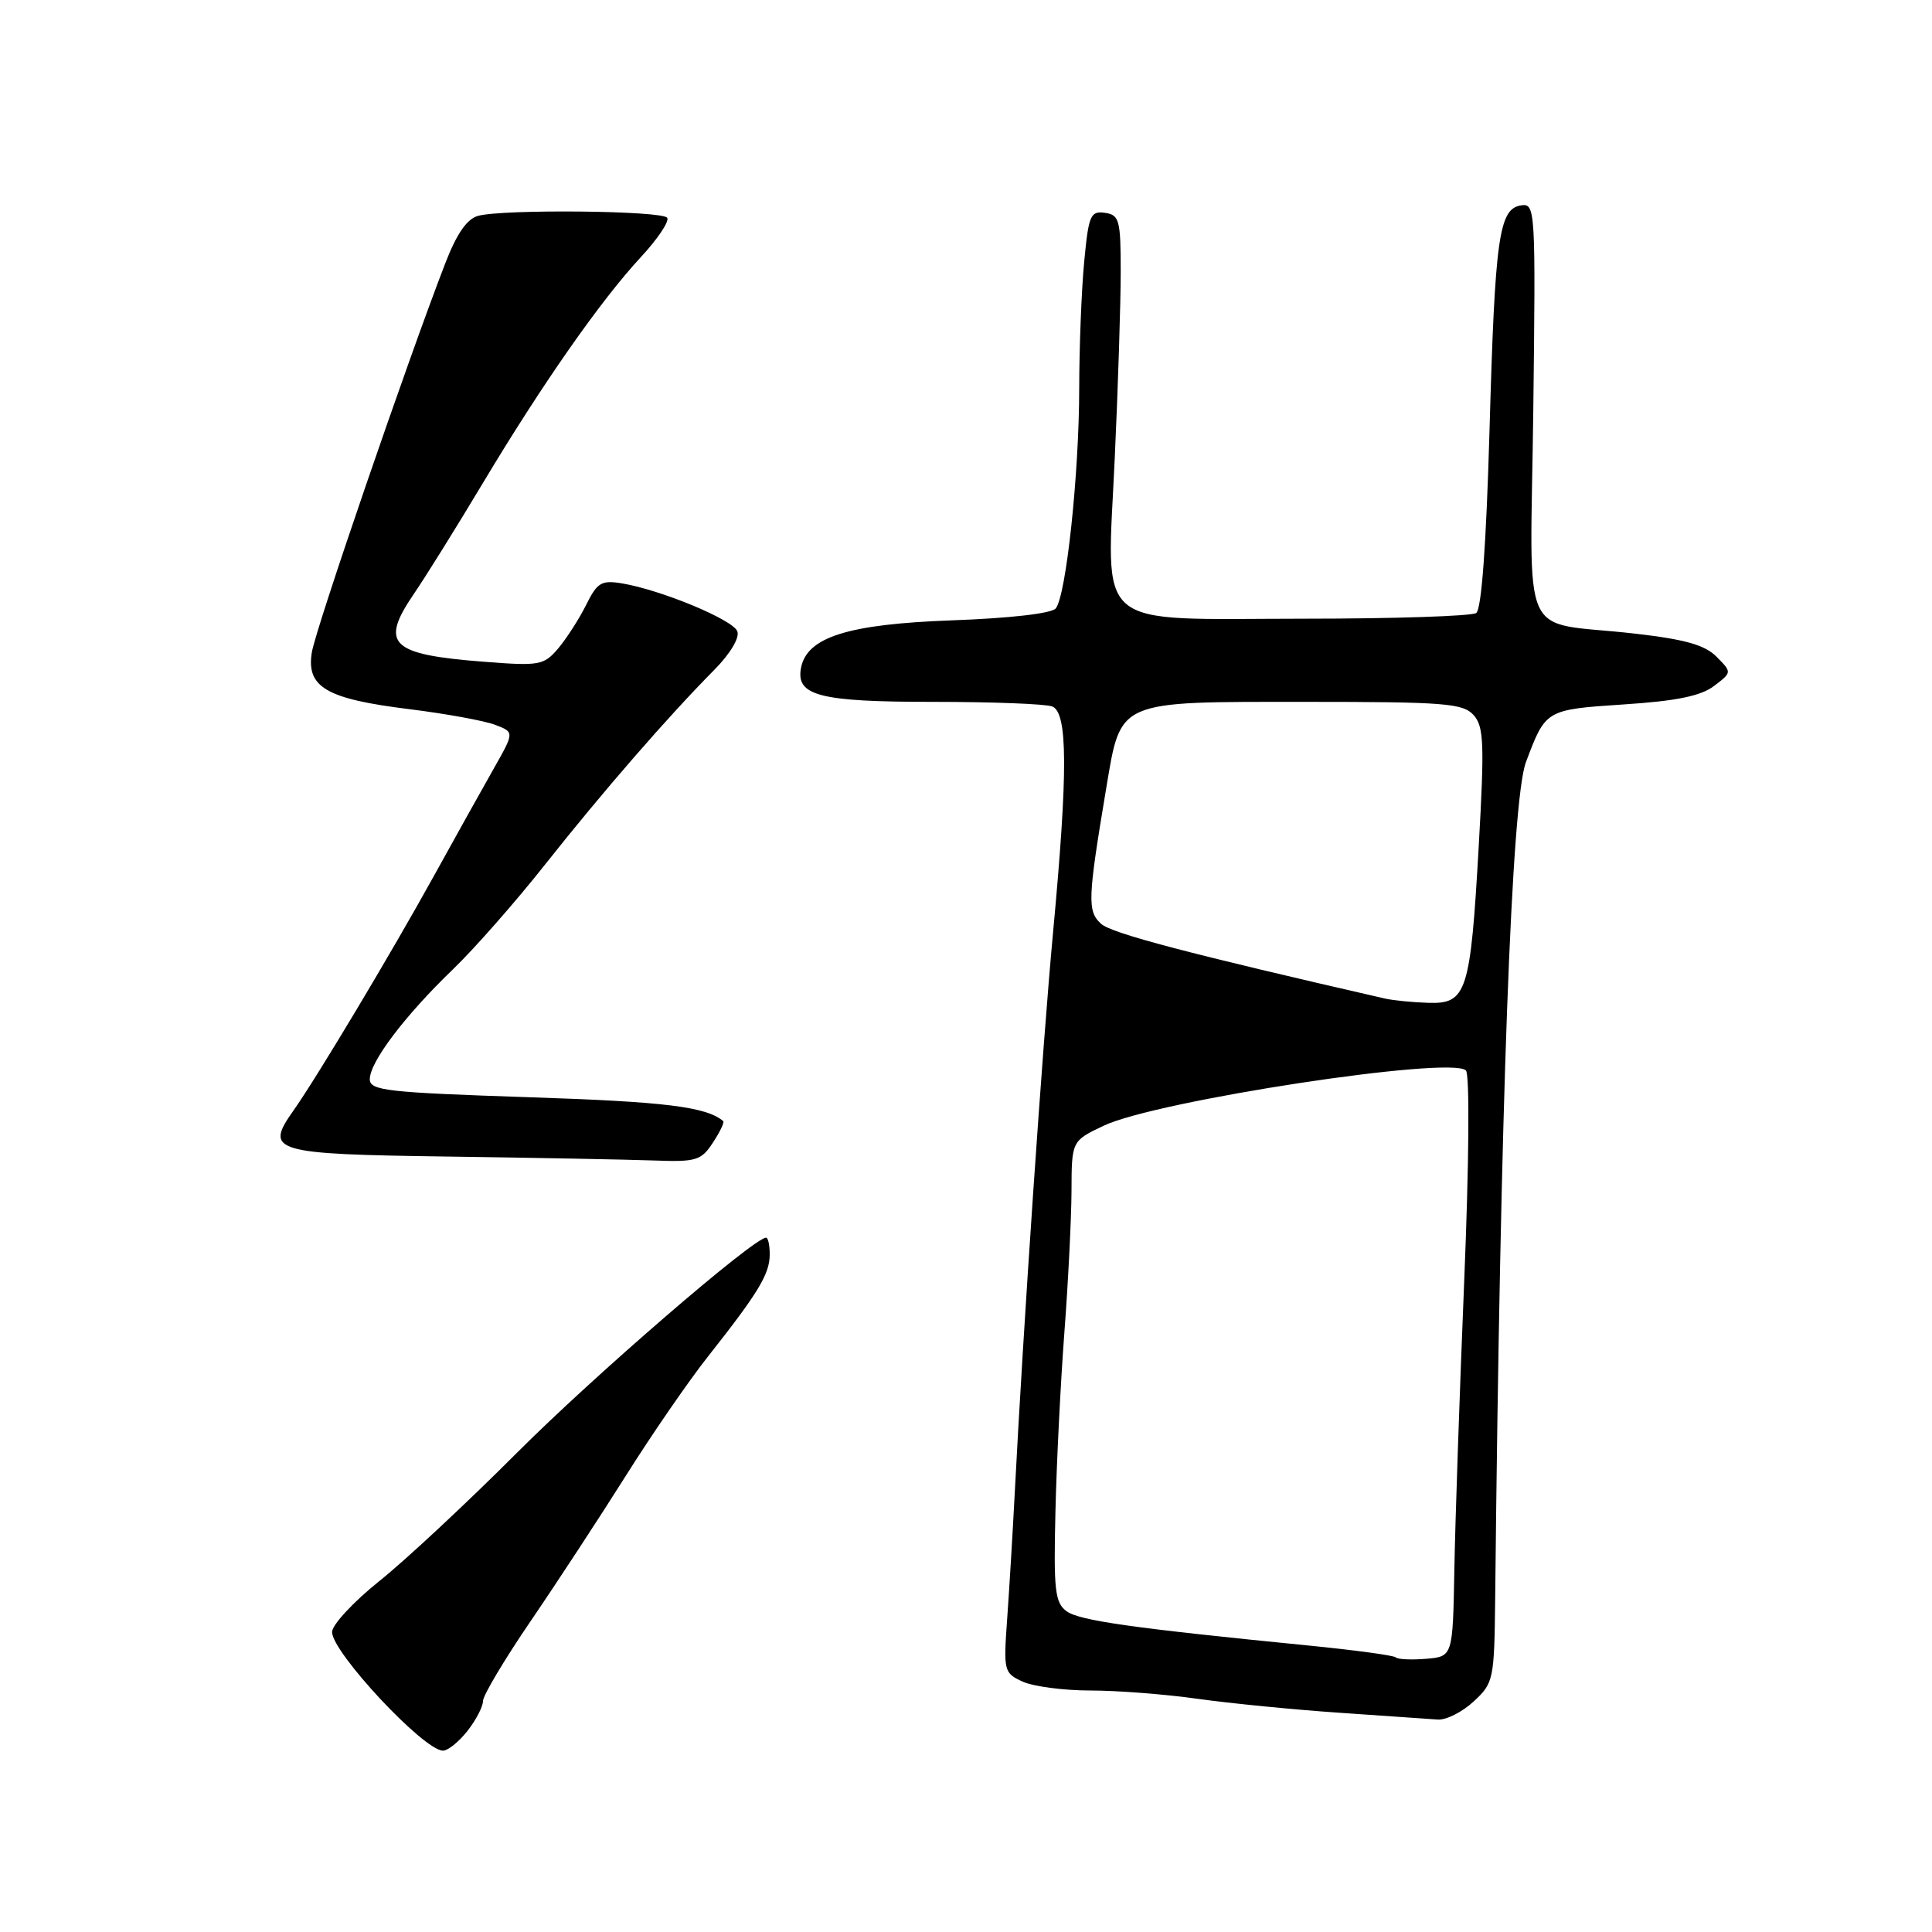 <?xml version="1.0" encoding="UTF-8" standalone="no"?>
<!DOCTYPE svg PUBLIC "-//W3C//DTD SVG 1.1//EN" "http://www.w3.org/Graphics/SVG/1.1/DTD/svg11.dtd" >
<svg xmlns="http://www.w3.org/2000/svg" xmlns:xlink="http://www.w3.org/1999/xlink" version="1.1" viewBox="0 0 256 256">
 <g >
 <path fill="currentColor"
d=" M 61.93 229.37 C 63.07 227.92 64.00 226.13 64.00 225.39 C 64.00 224.66 66.85 219.88 70.33 214.78 C 73.81 209.68 79.47 201.03 82.91 195.57 C 86.35 190.10 91.26 182.97 93.83 179.72 C 100.46 171.33 101.99 168.81 101.99 166.25 C 102.00 165.01 101.78 164.00 101.51 164.00 C 99.88 164.00 78.64 182.34 68.50 192.50 C 61.90 199.11 53.69 206.77 50.25 209.51 C 46.82 212.26 44.01 215.29 44.00 216.25 C 44.00 218.94 56.10 231.91 58.68 231.97 C 59.33 231.99 60.79 230.81 61.93 229.37 Z  M 195.26 225.46 C 197.92 223.00 198.00 222.58 198.12 211.71 C 198.79 146.65 200.29 106.06 202.19 101.00 C 204.81 94.02 204.80 94.03 215.16 93.34 C 222.12 92.89 225.37 92.22 227.11 90.90 C 229.50 89.09 229.50 89.09 227.45 87.02 C 225.89 85.45 223.26 84.71 216.48 83.94 C 201.08 82.19 202.78 85.98 203.17 54.33 C 203.49 27.71 203.44 26.93 201.57 27.21 C 198.62 27.65 198.09 31.36 197.37 57.00 C 196.93 72.27 196.31 80.76 195.60 81.23 C 194.99 81.64 184.71 81.98 172.75 81.98 C 144.49 82.00 146.66 83.85 147.71 60.71 C 148.15 51.25 148.50 40.12 148.50 36.00 C 148.50 29.14 148.32 28.47 146.40 28.20 C 144.49 27.93 144.24 28.53 143.66 34.70 C 143.30 38.44 143.01 46.00 143.00 51.50 C 142.99 62.80 141.27 78.93 139.89 80.62 C 139.34 81.29 133.82 81.92 126.12 82.20 C 112.38 82.70 106.93 84.41 106.14 88.49 C 105.43 92.19 108.57 93.00 123.61 93.00 C 131.43 93.00 138.55 93.27 139.42 93.61 C 141.49 94.40 141.52 102.24 139.54 123.50 C 138.15 138.39 135.58 176.02 134.45 198.00 C 134.18 203.22 133.73 210.68 133.45 214.58 C 132.96 221.43 133.03 221.69 135.52 222.83 C 136.94 223.47 140.97 224.00 144.47 224.00 C 147.98 224.00 154.38 224.49 158.68 225.10 C 162.98 225.70 171.45 226.54 177.50 226.95 C 183.55 227.37 189.40 227.77 190.51 227.85 C 191.62 227.93 193.75 226.86 195.26 225.46 Z  M 94.46 151.41 C 95.40 149.99 96.01 148.70 95.83 148.55 C 93.57 146.65 88.18 145.98 70.14 145.39 C 51.21 144.76 49.00 144.51 49.00 143.00 C 49.00 140.72 53.63 134.60 59.96 128.50 C 62.82 125.75 68.36 119.45 72.27 114.50 C 79.80 104.98 88.53 94.93 94.60 88.81 C 96.76 86.63 98.03 84.51 97.70 83.65 C 97.11 82.11 87.61 78.17 82.41 77.30 C 79.69 76.85 79.13 77.19 77.67 80.15 C 76.75 81.99 75.09 84.58 73.98 85.90 C 72.06 88.16 71.50 88.26 64.18 87.69 C 51.71 86.73 50.29 85.36 54.85 78.68 C 56.42 76.38 60.53 69.78 63.99 64.00 C 71.82 50.93 79.57 39.84 84.88 34.11 C 87.12 31.70 88.71 29.34 88.41 28.86 C 87.83 27.91 66.76 27.69 63.35 28.60 C 61.88 29.00 60.52 30.96 59.02 34.84 C 54.05 47.67 41.82 83.31 41.32 86.44 C 40.57 91.06 43.22 92.61 54.26 93.97 C 59.08 94.57 64.18 95.50 65.60 96.04 C 68.16 97.01 68.16 97.01 65.47 101.76 C 63.99 104.37 60.41 110.78 57.53 116.00 C 51.91 126.18 41.96 142.81 38.88 147.16 C 35.02 152.61 36.10 152.93 59.35 153.25 C 70.98 153.41 83.26 153.65 86.63 153.77 C 92.25 153.98 92.91 153.78 94.46 151.41 Z  M 184.95 219.61 C 184.68 219.35 179.53 218.65 173.48 218.05 C 150.12 215.74 143.03 214.74 141.33 213.50 C 139.79 212.37 139.60 210.72 139.85 200.35 C 140.00 193.83 140.54 183.10 141.04 176.50 C 141.54 169.90 141.96 161.50 141.98 157.84 C 142.00 151.18 142.00 151.18 146.25 149.16 C 153.24 145.84 192.28 139.88 194.24 141.84 C 194.75 142.35 194.66 153.98 194.02 169.61 C 193.41 184.40 192.82 201.68 192.71 208.00 C 192.50 219.50 192.50 219.50 188.96 219.80 C 187.02 219.96 185.21 219.88 184.95 219.61 Z  M 183.50 132.31 C 157.50 126.36 147.30 123.67 145.91 122.42 C 144.06 120.74 144.12 119.15 146.57 104.50 C 148.56 92.68 147.83 93.00 172.96 93.00 C 191.44 93.00 193.86 93.19 195.26 94.75 C 196.62 96.27 196.71 98.52 195.94 112.11 C 194.84 131.49 194.35 133.04 189.27 132.88 C 187.20 132.82 184.60 132.56 183.50 132.31 Z "/>
</g>
</svg>